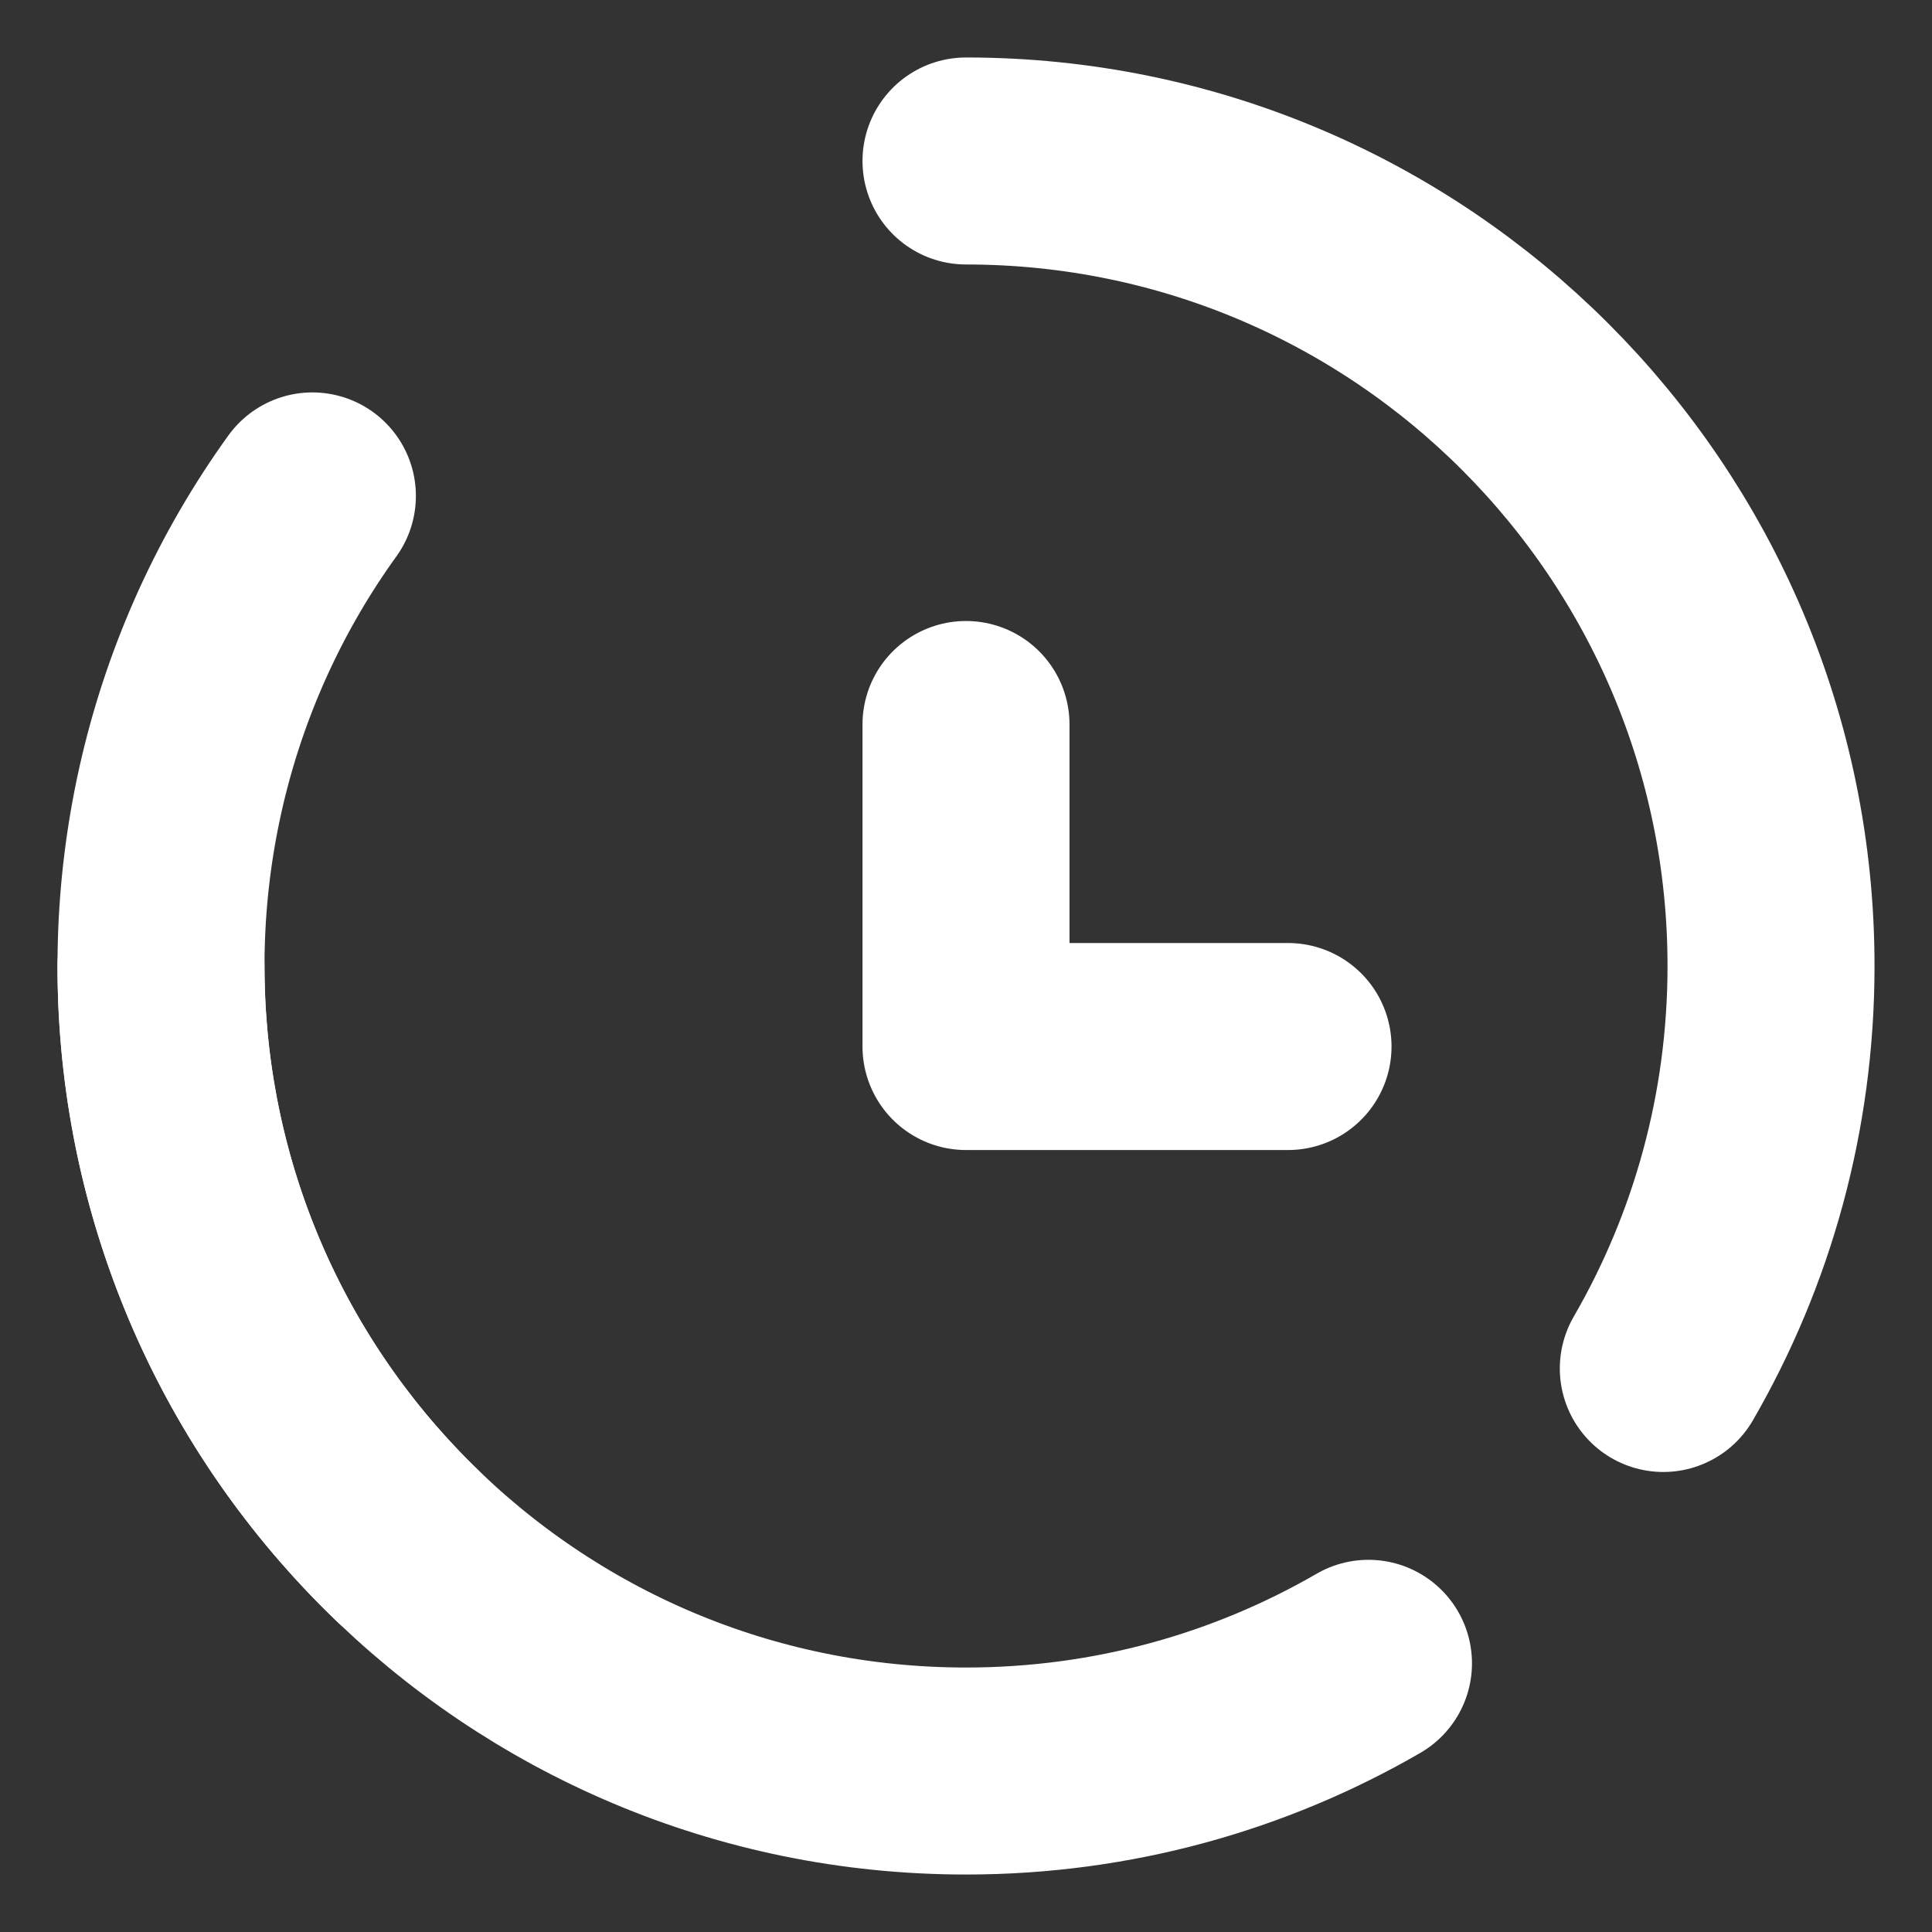 <svg width="28" height="28" viewBox="0 0 28 28" fill="none" xmlns="http://www.w3.org/2000/svg">
<rect x="0" y="0" width="28" height="28" fill="#333333" stroke="none"/>
<g clip-path="url(#clip0_2047_312)">
<path d="M2.333 14C2.333 20.443 7.557 25.667 14 25.667C16.125 25.667 18.117 25.099 19.833 24.106M14 2.333C20.443 2.333 25.667 7.557 25.667 14C25.667 16.125 25.099 18.117 24.106 19.833" stroke="white" stroke-width="3" stroke-linecap="round"/>
<path d="M14 10.5V15.167H18.667" stroke="white" stroke-width="3" stroke-linecap="round" stroke-linejoin="round"/>
<path d="M5.915 22.411C1.27 17.946 1.124 10.561 5.589 5.915C10.054 1.27 17.439 1.124 22.085 5.589C23.617 7.061 24.659 8.852 25.209 10.756" stroke="white" stroke-width="3" stroke-linecap="round" stroke-dasharray="16.67 116.67"/>
</g>
<defs>
<clipPath id="clip0_2047_312">
<rect width="28" height="28" fill="white"/>
</clipPath>
</defs>
</svg>
